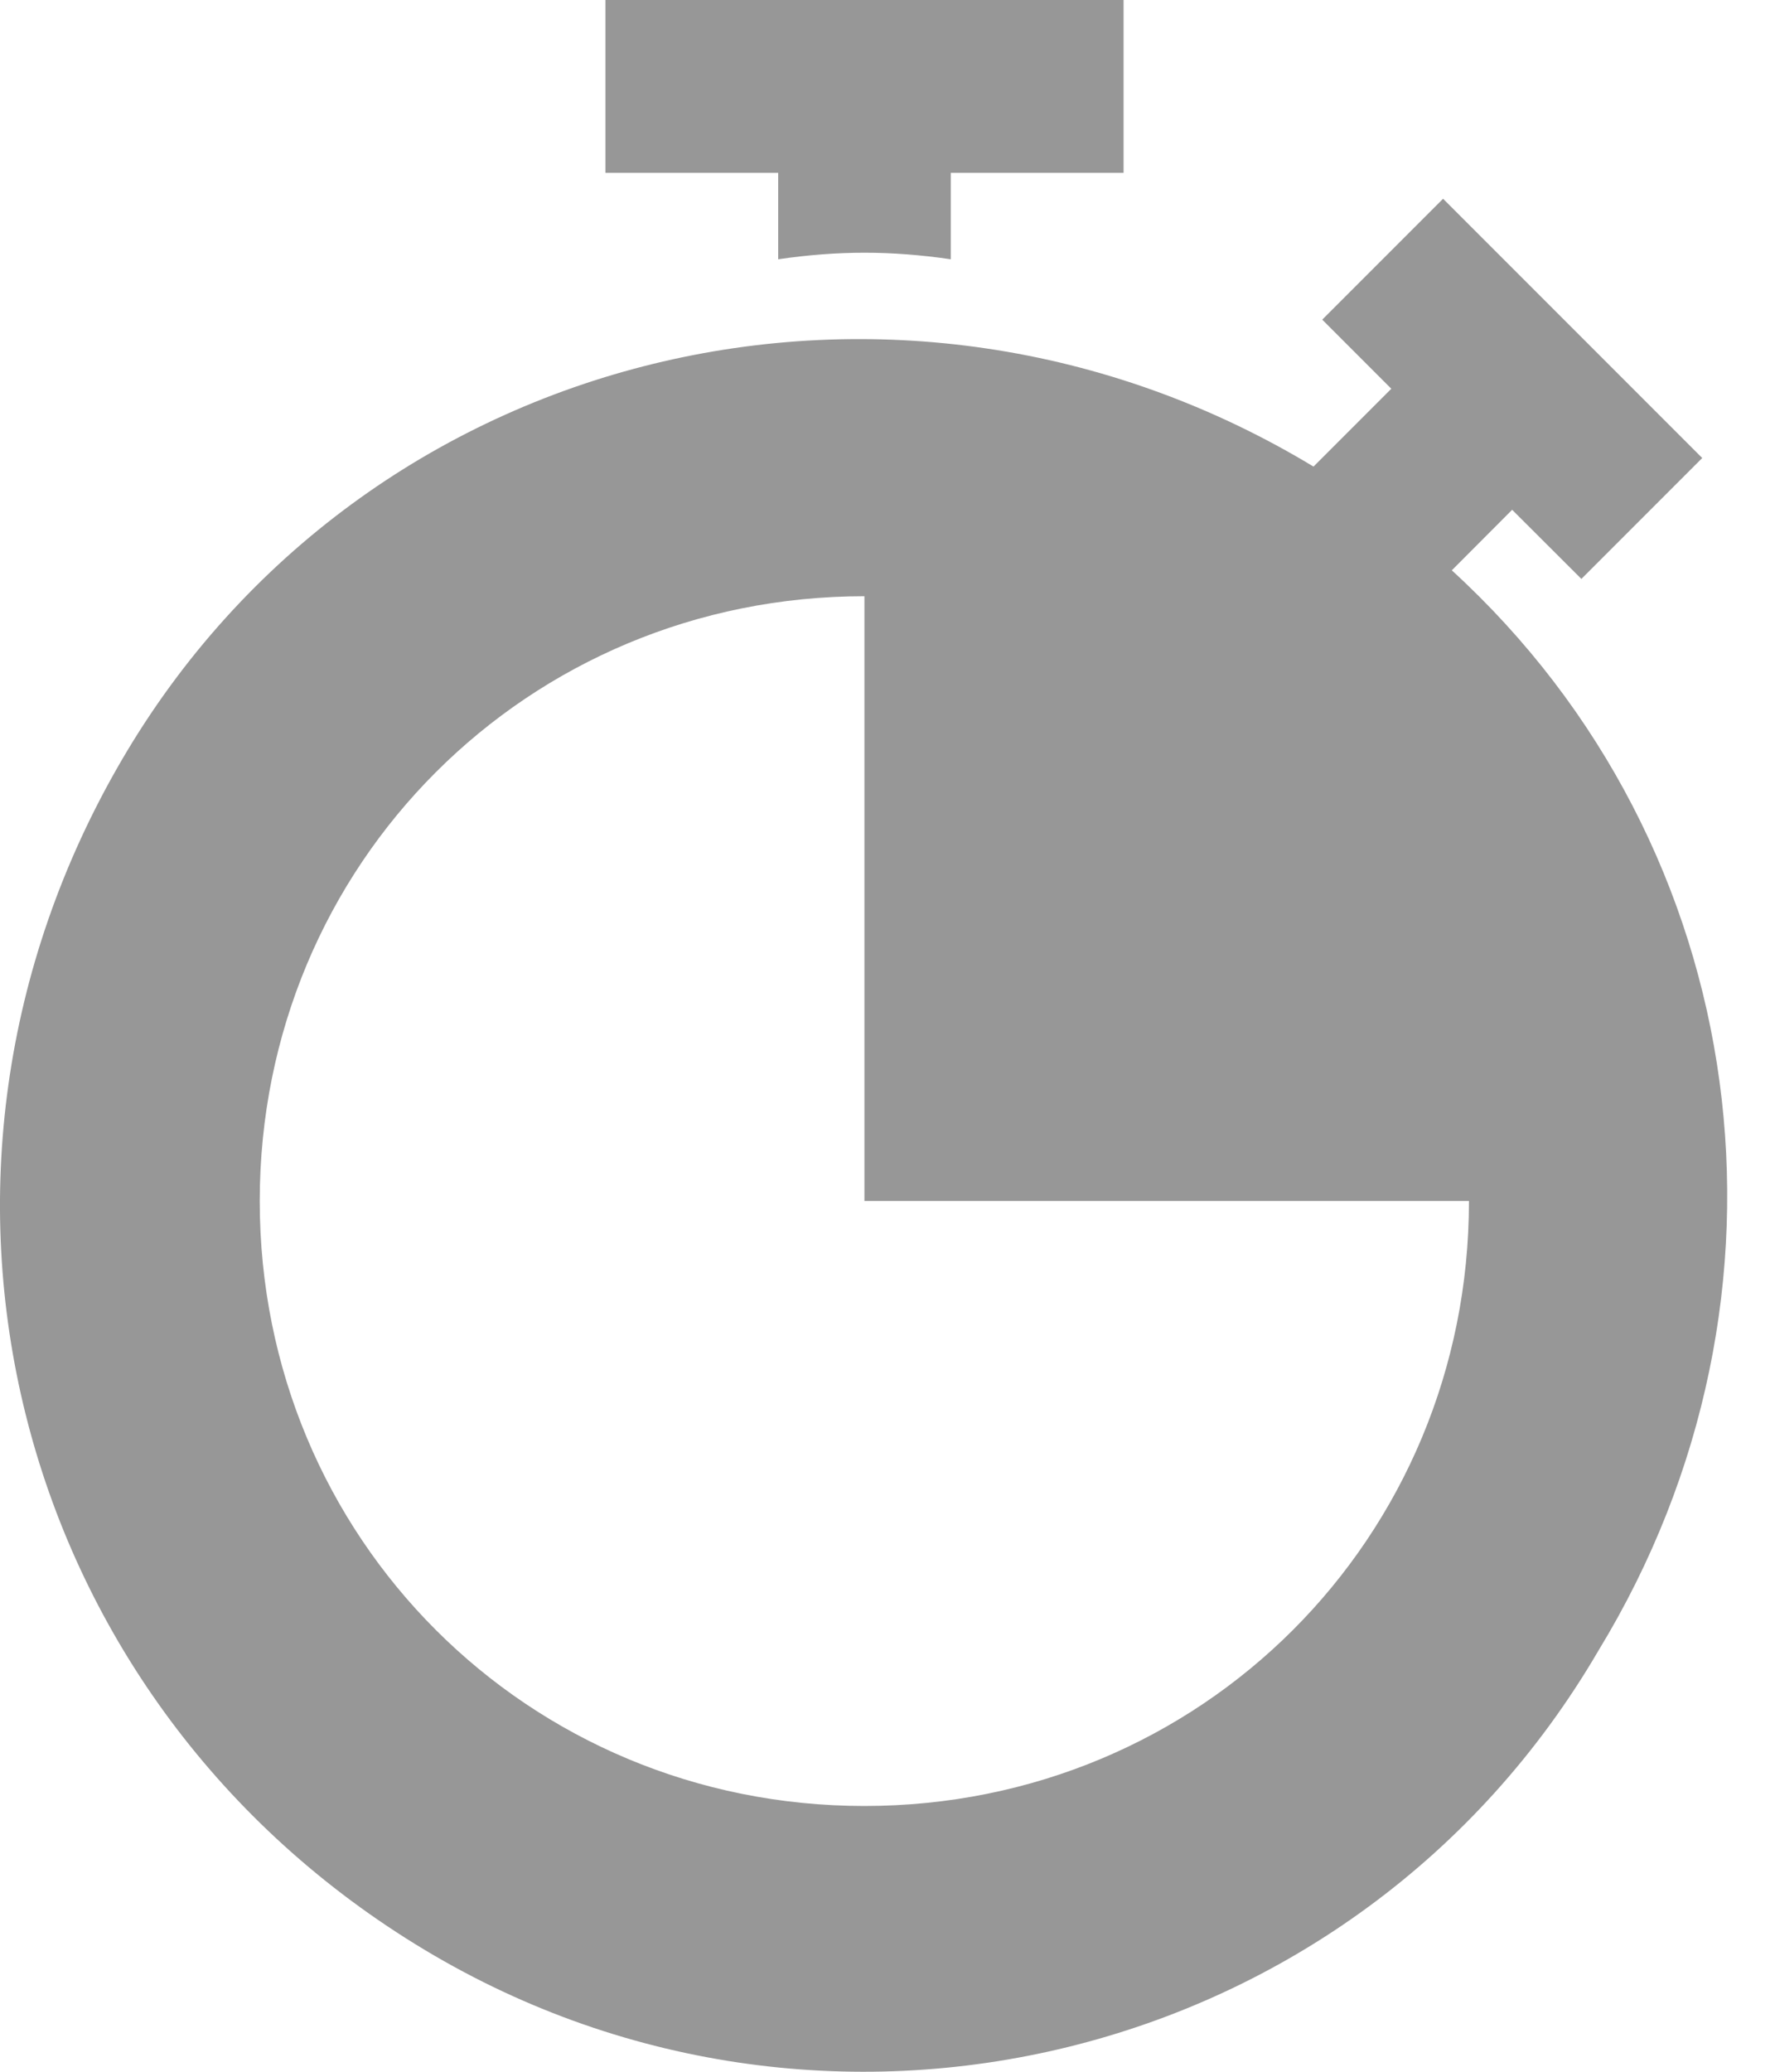 <svg width="12" height="14" viewBox="0 0 12 14" fill="none" xmlns="http://www.w3.org/2000/svg">
<path d="M4.093 0V1.168H5.261V1.752C5.669 1.693 6.02 1.693 6.428 1.752V1.168H7.596V0H4.093Z" fill="#979797"/>
<path d="M9.815 3.854L10.223 3.445L10.691 3.912L11.508 3.095L9.756 1.343L8.939 2.16L9.406 2.627L8.88 3.153C6.078 1.46 2.457 2.335 0.822 5.138C-0.813 7.941 0.063 11.445 2.808 13.138C5.552 14.832 9.172 13.956 10.807 11.153C12.267 8.759 11.858 5.722 9.815 3.854ZM5.844 12.204C3.567 12.204 1.756 10.394 1.756 8.116C1.756 5.839 3.567 4.029 5.844 4.029V8.116H9.931C9.931 10.394 8.121 12.204 5.844 12.204Z" fill="#979797"/>
</svg>
